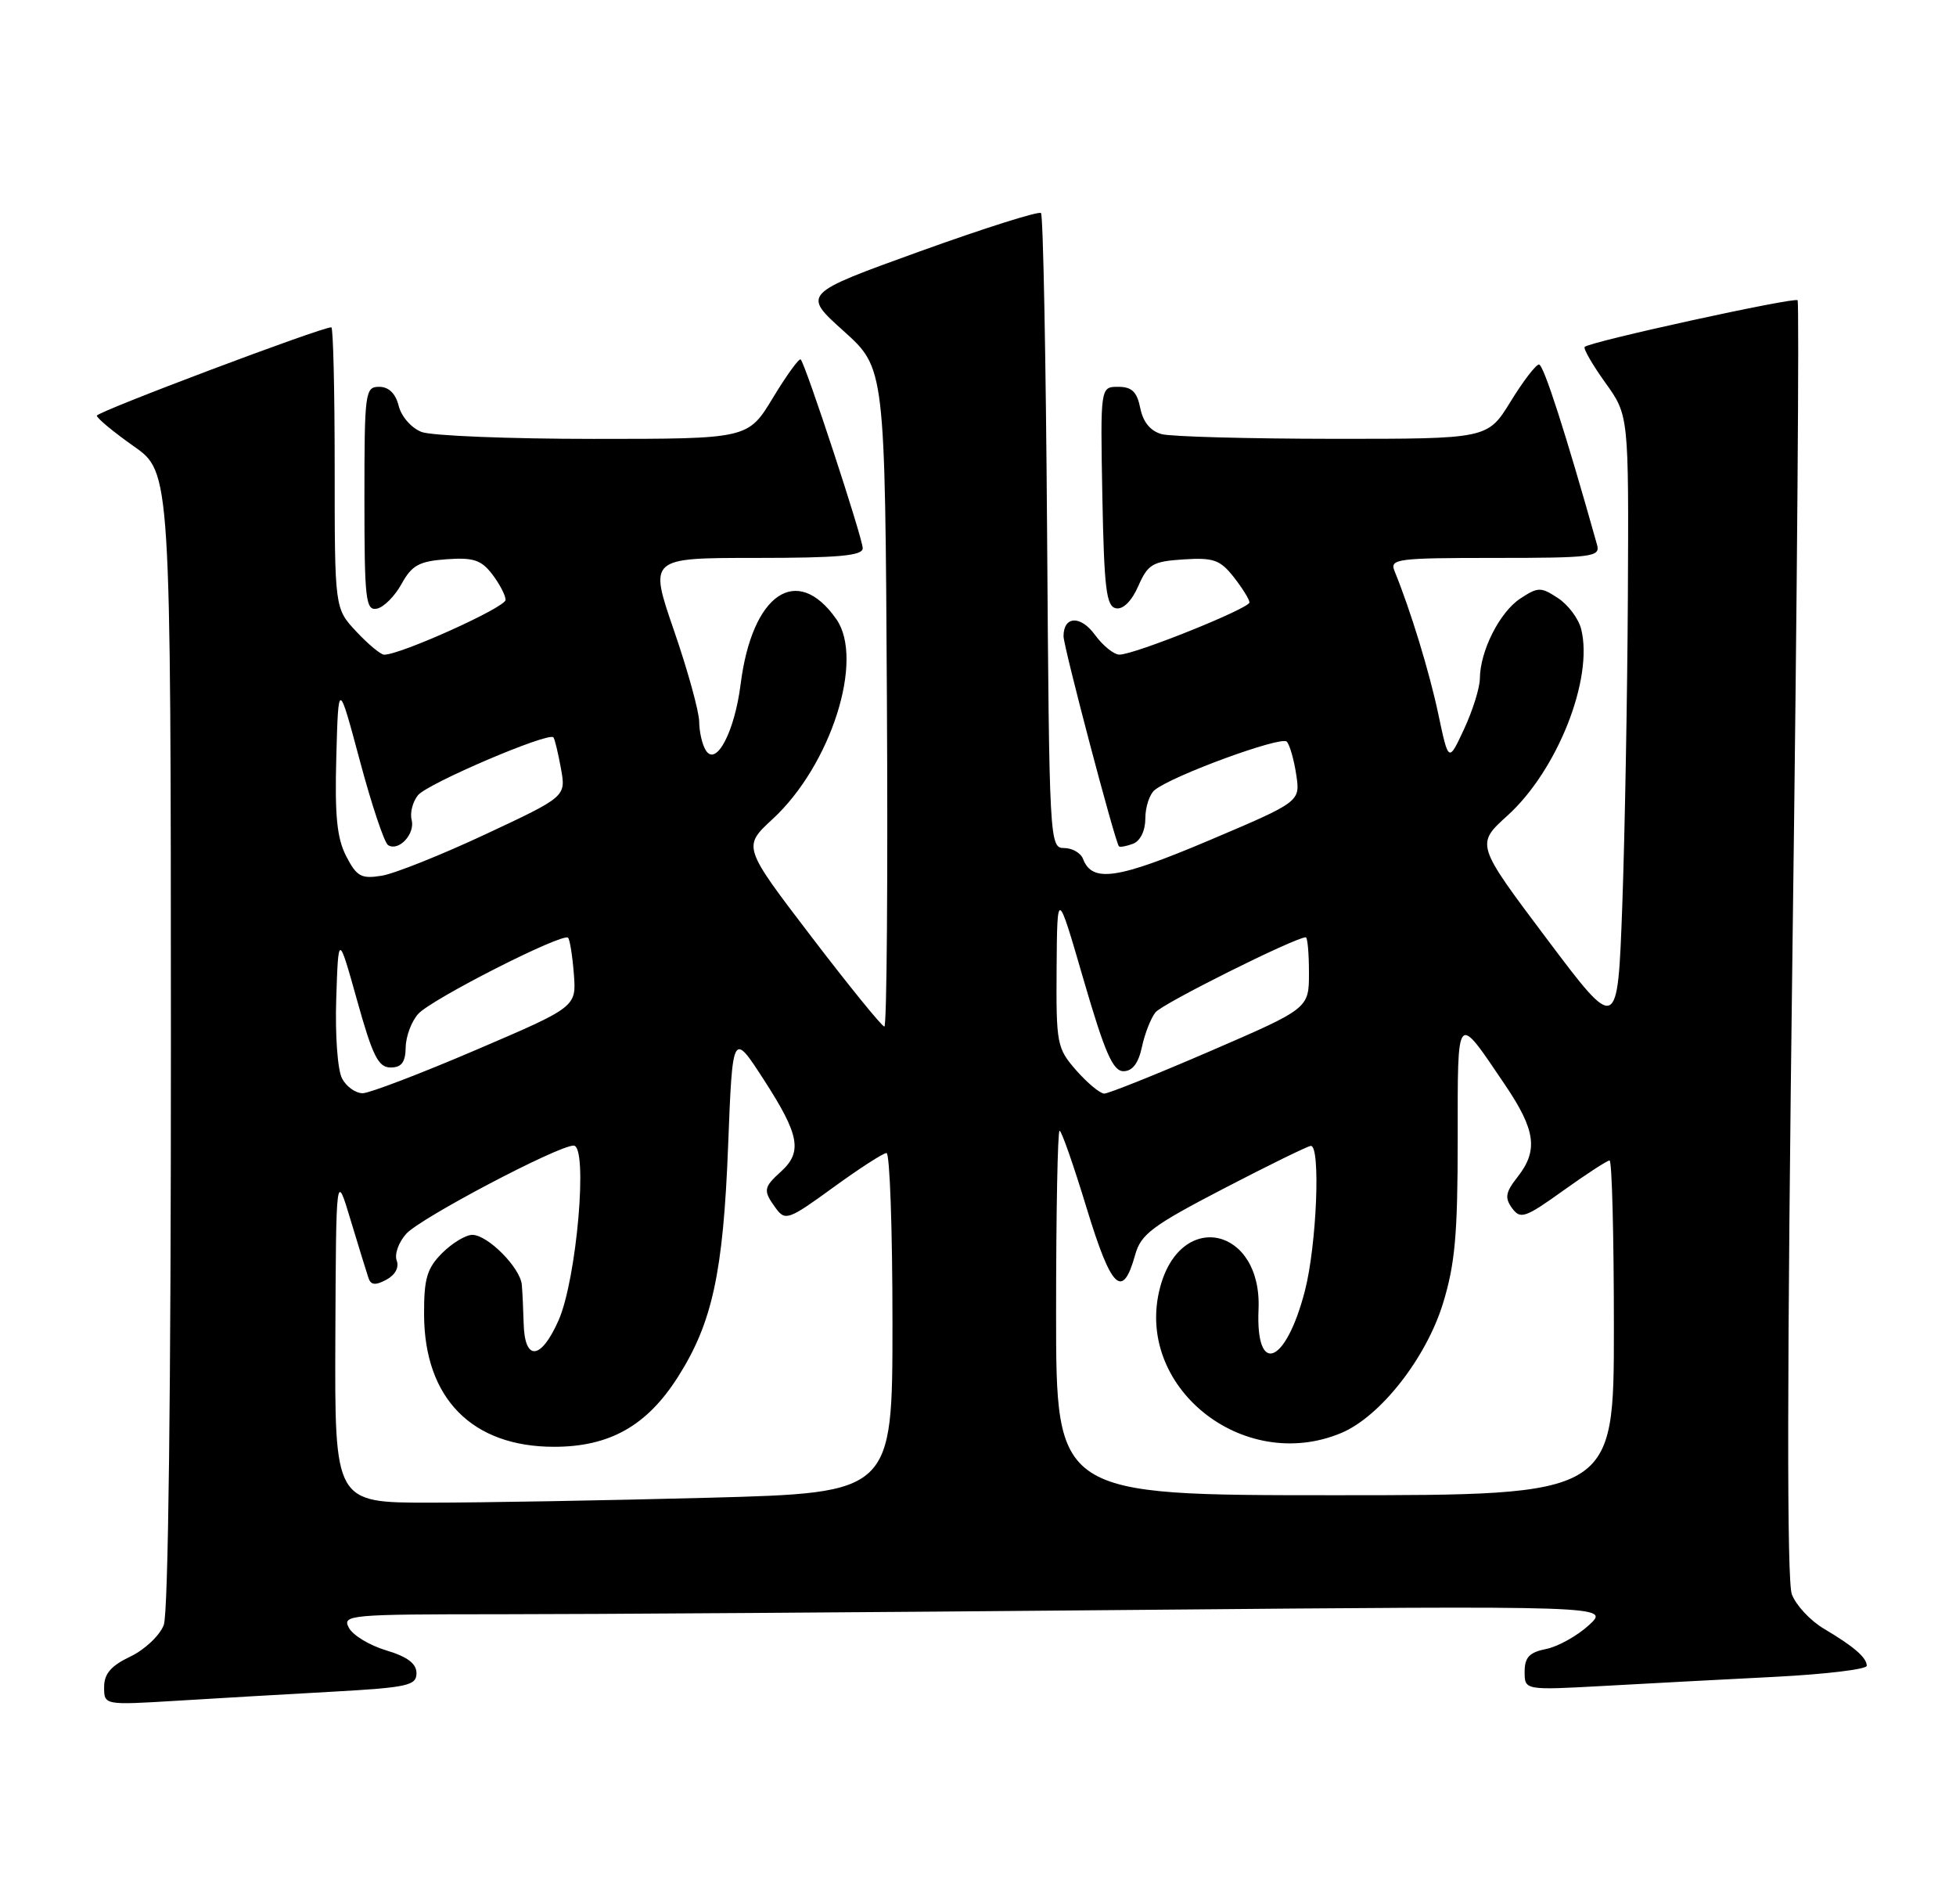 <?xml version="1.0" encoding="UTF-8" standalone="no"?>
<!DOCTYPE svg PUBLIC "-//W3C//DTD SVG 1.1//EN" "http://www.w3.org/Graphics/SVG/1.1/DTD/svg11.dtd" >
<svg xmlns="http://www.w3.org/2000/svg" xmlns:xlink="http://www.w3.org/1999/xlink" version="1.1" viewBox="0 0 263 256">
 <g >
 <path fill="currentColor"
d=" M 44.75 227.41 C 54.80 226.85 56.00 226.58 56.00 224.93 C 56.00 223.63 54.79 222.72 51.94 221.86 C 49.71 221.20 47.44 219.83 46.91 218.82 C 45.98 217.09 46.92 217.00 67.21 217.00 C 78.92 217.00 117.30 216.74 152.50 216.42 C 216.50 215.85 216.50 215.85 213.64 218.47 C 212.07 219.91 209.48 221.35 207.89 221.67 C 205.63 222.12 205.00 222.80 205.00 224.73 C 205.00 227.22 205.00 227.22 215.75 226.63 C 221.66 226.30 232.01 225.75 238.75 225.41 C 245.49 225.06 251.00 224.40 251.00 223.93 C 251.00 222.83 249.29 221.35 245.23 218.94 C 243.42 217.87 241.49 215.80 240.93 214.33 C 240.24 212.51 240.28 184.20 241.03 126.23 C 241.65 79.25 241.94 40.61 241.70 40.36 C 241.25 39.92 213.88 45.90 213.08 46.63 C 212.85 46.83 214.09 48.99 215.83 51.42 C 219.00 55.83 219.00 55.83 218.88 80.16 C 218.81 93.55 218.47 112.23 218.13 121.68 C 217.50 138.87 217.50 138.87 207.96 126.18 C 198.43 113.50 198.43 113.50 202.69 109.64 C 209.40 103.57 214.28 91.23 212.60 84.56 C 212.25 83.17 210.85 81.29 209.48 80.40 C 207.18 78.89 206.81 78.89 204.42 80.46 C 201.65 82.28 199.01 87.49 198.98 91.22 C 198.97 92.47 198.01 95.53 196.86 98.00 C 194.77 102.50 194.77 102.50 193.40 96.03 C 192.20 90.34 189.66 82.03 187.50 76.75 C 186.84 75.13 187.86 75.00 201.01 75.00 C 214.08 75.00 215.19 74.86 214.74 73.25 C 210.52 58.22 207.55 49.00 206.93 49.00 C 206.51 49.00 204.79 51.25 203.10 54.00 C 200.02 59.00 200.02 59.00 179.26 58.99 C 167.84 58.98 157.46 58.70 156.20 58.36 C 154.69 57.95 153.70 56.75 153.32 54.87 C 152.88 52.67 152.19 52.00 150.35 52.00 C 147.95 52.00 147.95 52.00 148.22 66.74 C 148.46 79.13 148.75 81.52 150.05 81.77 C 151.01 81.96 152.17 80.80 153.05 78.79 C 154.35 75.84 154.97 75.47 159.14 75.20 C 163.16 74.94 164.05 75.25 165.89 77.58 C 167.05 79.06 168.00 80.59 168.00 80.98 C 168.00 81.79 152.55 88.00 150.52 88.00 C 149.78 88.00 148.30 86.81 147.23 85.35 C 145.30 82.69 143.00 82.79 143.00 85.53 C 143.00 86.93 149.94 113.25 150.45 113.77 C 150.59 113.92 151.45 113.76 152.36 113.42 C 153.33 113.04 154.00 111.66 154.00 110.02 C 154.00 108.49 154.56 106.78 155.25 106.21 C 157.57 104.29 172.30 98.89 173.02 99.70 C 173.42 100.14 173.99 102.14 174.29 104.14 C 174.84 107.77 174.84 107.77 162.53 112.99 C 150.22 118.20 146.86 118.69 145.62 115.46 C 145.32 114.66 144.17 114.00 143.07 114.00 C 141.12 114.00 141.08 113.17 140.79 71.58 C 140.63 48.25 140.26 28.93 139.97 28.64 C 139.68 28.35 132.34 30.67 123.66 33.80 C 107.87 39.50 107.87 39.50 113.43 44.50 C 119.00 49.50 119.00 49.50 119.25 93.75 C 119.39 118.09 119.24 138.00 118.91 138.00 C 118.59 138.00 114.17 132.56 109.09 125.91 C 99.86 113.82 99.86 113.82 103.88 110.11 C 111.73 102.87 116.26 88.66 112.45 83.23 C 107.16 75.68 101.12 79.79 99.58 92.00 C 98.77 98.39 96.30 103.08 94.91 100.88 C 94.42 100.12 94.02 98.38 94.01 97.00 C 93.99 95.62 92.47 90.11 90.62 84.75 C 87.26 75.00 87.26 75.00 101.63 75.00 C 112.74 75.00 116.00 74.71 116.00 73.70 C 116.00 72.35 108.32 48.99 107.66 48.32 C 107.45 48.12 105.77 50.43 103.93 53.47 C 100.58 59.00 100.58 59.00 79.85 59.00 C 68.46 59.00 58.03 58.58 56.69 58.07 C 55.33 57.55 53.97 56.01 53.61 54.57 C 53.19 52.89 52.27 52.00 50.98 52.00 C 49.09 52.00 49.00 52.71 49.00 67.07 C 49.00 80.61 49.17 82.11 50.67 81.82 C 51.59 81.65 53.08 80.15 53.99 78.50 C 55.38 75.98 56.36 75.45 60.02 75.18 C 63.63 74.92 64.70 75.27 66.17 77.18 C 67.15 78.46 67.97 80.01 67.98 80.64 C 68.00 81.64 53.86 88.02 51.65 88.01 C 51.18 88.00 49.50 86.60 47.90 84.89 C 45.00 81.79 45.00 81.79 45.00 62.89 C 45.00 52.50 44.80 44.00 44.55 44.00 C 43.15 44.00 13.00 55.36 13.02 55.88 C 13.03 56.22 15.27 58.08 18.00 60.00 C 22.96 63.50 22.96 63.50 22.98 139.68 C 22.99 186.93 22.63 216.85 22.02 218.44 C 21.49 219.85 19.46 221.77 17.52 222.69 C 14.92 223.93 14.00 225.01 14.00 226.79 C 14.00 229.22 14.00 229.22 23.75 228.63 C 29.11 228.30 38.56 227.75 44.75 227.41 Z  M 45.09 179.75 C 45.19 157.50 45.19 157.50 47.14 164.00 C 48.22 167.57 49.30 171.08 49.54 171.79 C 49.86 172.76 50.47 172.82 51.95 172.03 C 53.14 171.39 53.69 170.37 53.34 169.45 C 53.02 168.61 53.60 166.99 54.63 165.85 C 56.54 163.73 75.02 154.00 77.13 154.00 C 79.10 154.00 77.55 171.96 75.10 177.50 C 72.73 182.85 70.54 183.04 70.41 177.91 C 70.36 176.03 70.25 173.69 70.16 172.70 C 69.95 170.41 65.58 166.00 63.50 166.00 C 62.63 166.00 60.80 167.10 59.45 168.45 C 57.41 170.50 57.00 171.87 57.02 176.70 C 57.05 187.97 63.46 194.49 74.50 194.49 C 81.98 194.49 86.99 191.66 91.16 185.09 C 95.77 177.84 97.24 171.09 97.90 154.07 C 98.50 138.64 98.50 138.64 102.75 145.22 C 107.50 152.57 107.92 154.86 105.00 157.50 C 102.64 159.64 102.58 160.05 104.33 162.44 C 105.59 164.15 106.05 163.98 112.03 159.63 C 115.54 157.08 118.76 155.00 119.20 155.00 C 119.64 155.00 120.00 165.28 120.00 177.84 C 120.00 200.68 120.00 200.68 95.25 201.34 C 81.64 201.70 64.76 202.00 57.75 202.00 C 45.00 202.00 45.00 202.00 45.09 179.75 Z  M 142.00 176.50 C 142.00 163.03 142.21 152.00 142.47 152.00 C 142.73 152.00 144.37 156.69 146.11 162.41 C 149.43 173.31 150.94 174.77 152.63 168.69 C 153.40 165.91 154.93 164.77 164.51 159.79 C 170.55 156.65 175.84 154.06 176.25 154.04 C 177.59 153.97 177.04 167.42 175.45 173.54 C 172.89 183.43 168.82 185.04 169.22 176.01 C 169.70 165.02 158.82 162.54 156.00 173.00 C 152.41 186.33 167.08 198.17 180.33 192.64 C 185.57 190.45 191.73 182.62 194.01 175.25 C 195.64 169.96 196.00 165.95 196.00 153.18 C 196.00 135.78 195.75 136.06 202.38 145.86 C 206.49 151.94 206.85 154.65 204.04 158.23 C 202.43 160.27 202.30 161.02 203.31 162.41 C 204.43 163.94 205.06 163.73 210.19 160.05 C 213.30 157.82 216.11 156.00 216.42 156.00 C 216.74 156.00 217.00 166.12 217.00 178.50 C 217.00 201.00 217.00 201.00 179.50 201.00 C 142.00 201.00 142.00 201.00 142.00 176.50 Z  M 46.00 144.99 C 45.39 143.87 45.05 139.16 45.21 134.24 C 45.50 125.50 45.50 125.50 48.02 134.50 C 50.10 141.96 50.87 143.50 52.52 143.50 C 53.99 143.50 54.51 142.81 54.55 140.80 C 54.57 139.32 55.33 137.29 56.24 136.29 C 58.04 134.30 75.68 125.34 76.38 126.06 C 76.62 126.30 76.97 128.49 77.16 130.93 C 77.50 135.36 77.50 135.36 64.00 141.14 C 56.58 144.32 49.73 146.93 48.79 146.96 C 47.84 146.98 46.59 146.10 46.00 144.99 Z  M 144.72 143.90 C 142.11 140.92 142.00 140.36 142.07 130.15 C 142.15 119.50 142.15 119.50 145.71 131.75 C 148.55 141.50 149.64 144.00 151.06 144.00 C 152.26 144.00 153.07 142.94 153.54 140.75 C 153.92 138.96 154.74 136.86 155.37 136.08 C 156.30 134.91 174.16 126.00 175.57 126.00 C 175.81 126.00 176.00 128.15 176.00 130.78 C 176.00 135.56 176.00 135.56 162.75 141.29 C 155.46 144.44 149.04 147.01 148.47 147.01 C 147.91 147.00 146.22 145.60 144.72 143.90 Z  M 46.55 115.10 C 45.30 112.68 45.00 109.64 45.22 101.73 C 45.50 91.50 45.50 91.50 48.39 102.28 C 49.97 108.20 51.68 113.30 52.18 113.61 C 53.61 114.50 55.84 112.11 55.35 110.21 C 55.10 109.27 55.49 107.78 56.20 106.90 C 57.47 105.33 73.76 98.37 74.41 99.12 C 74.59 99.33 75.04 101.21 75.42 103.29 C 76.11 107.08 76.11 107.08 65.30 112.14 C 59.36 114.92 53.08 117.43 51.34 117.72 C 48.57 118.17 47.97 117.84 46.55 115.10 Z "/>
</g>
</svg>